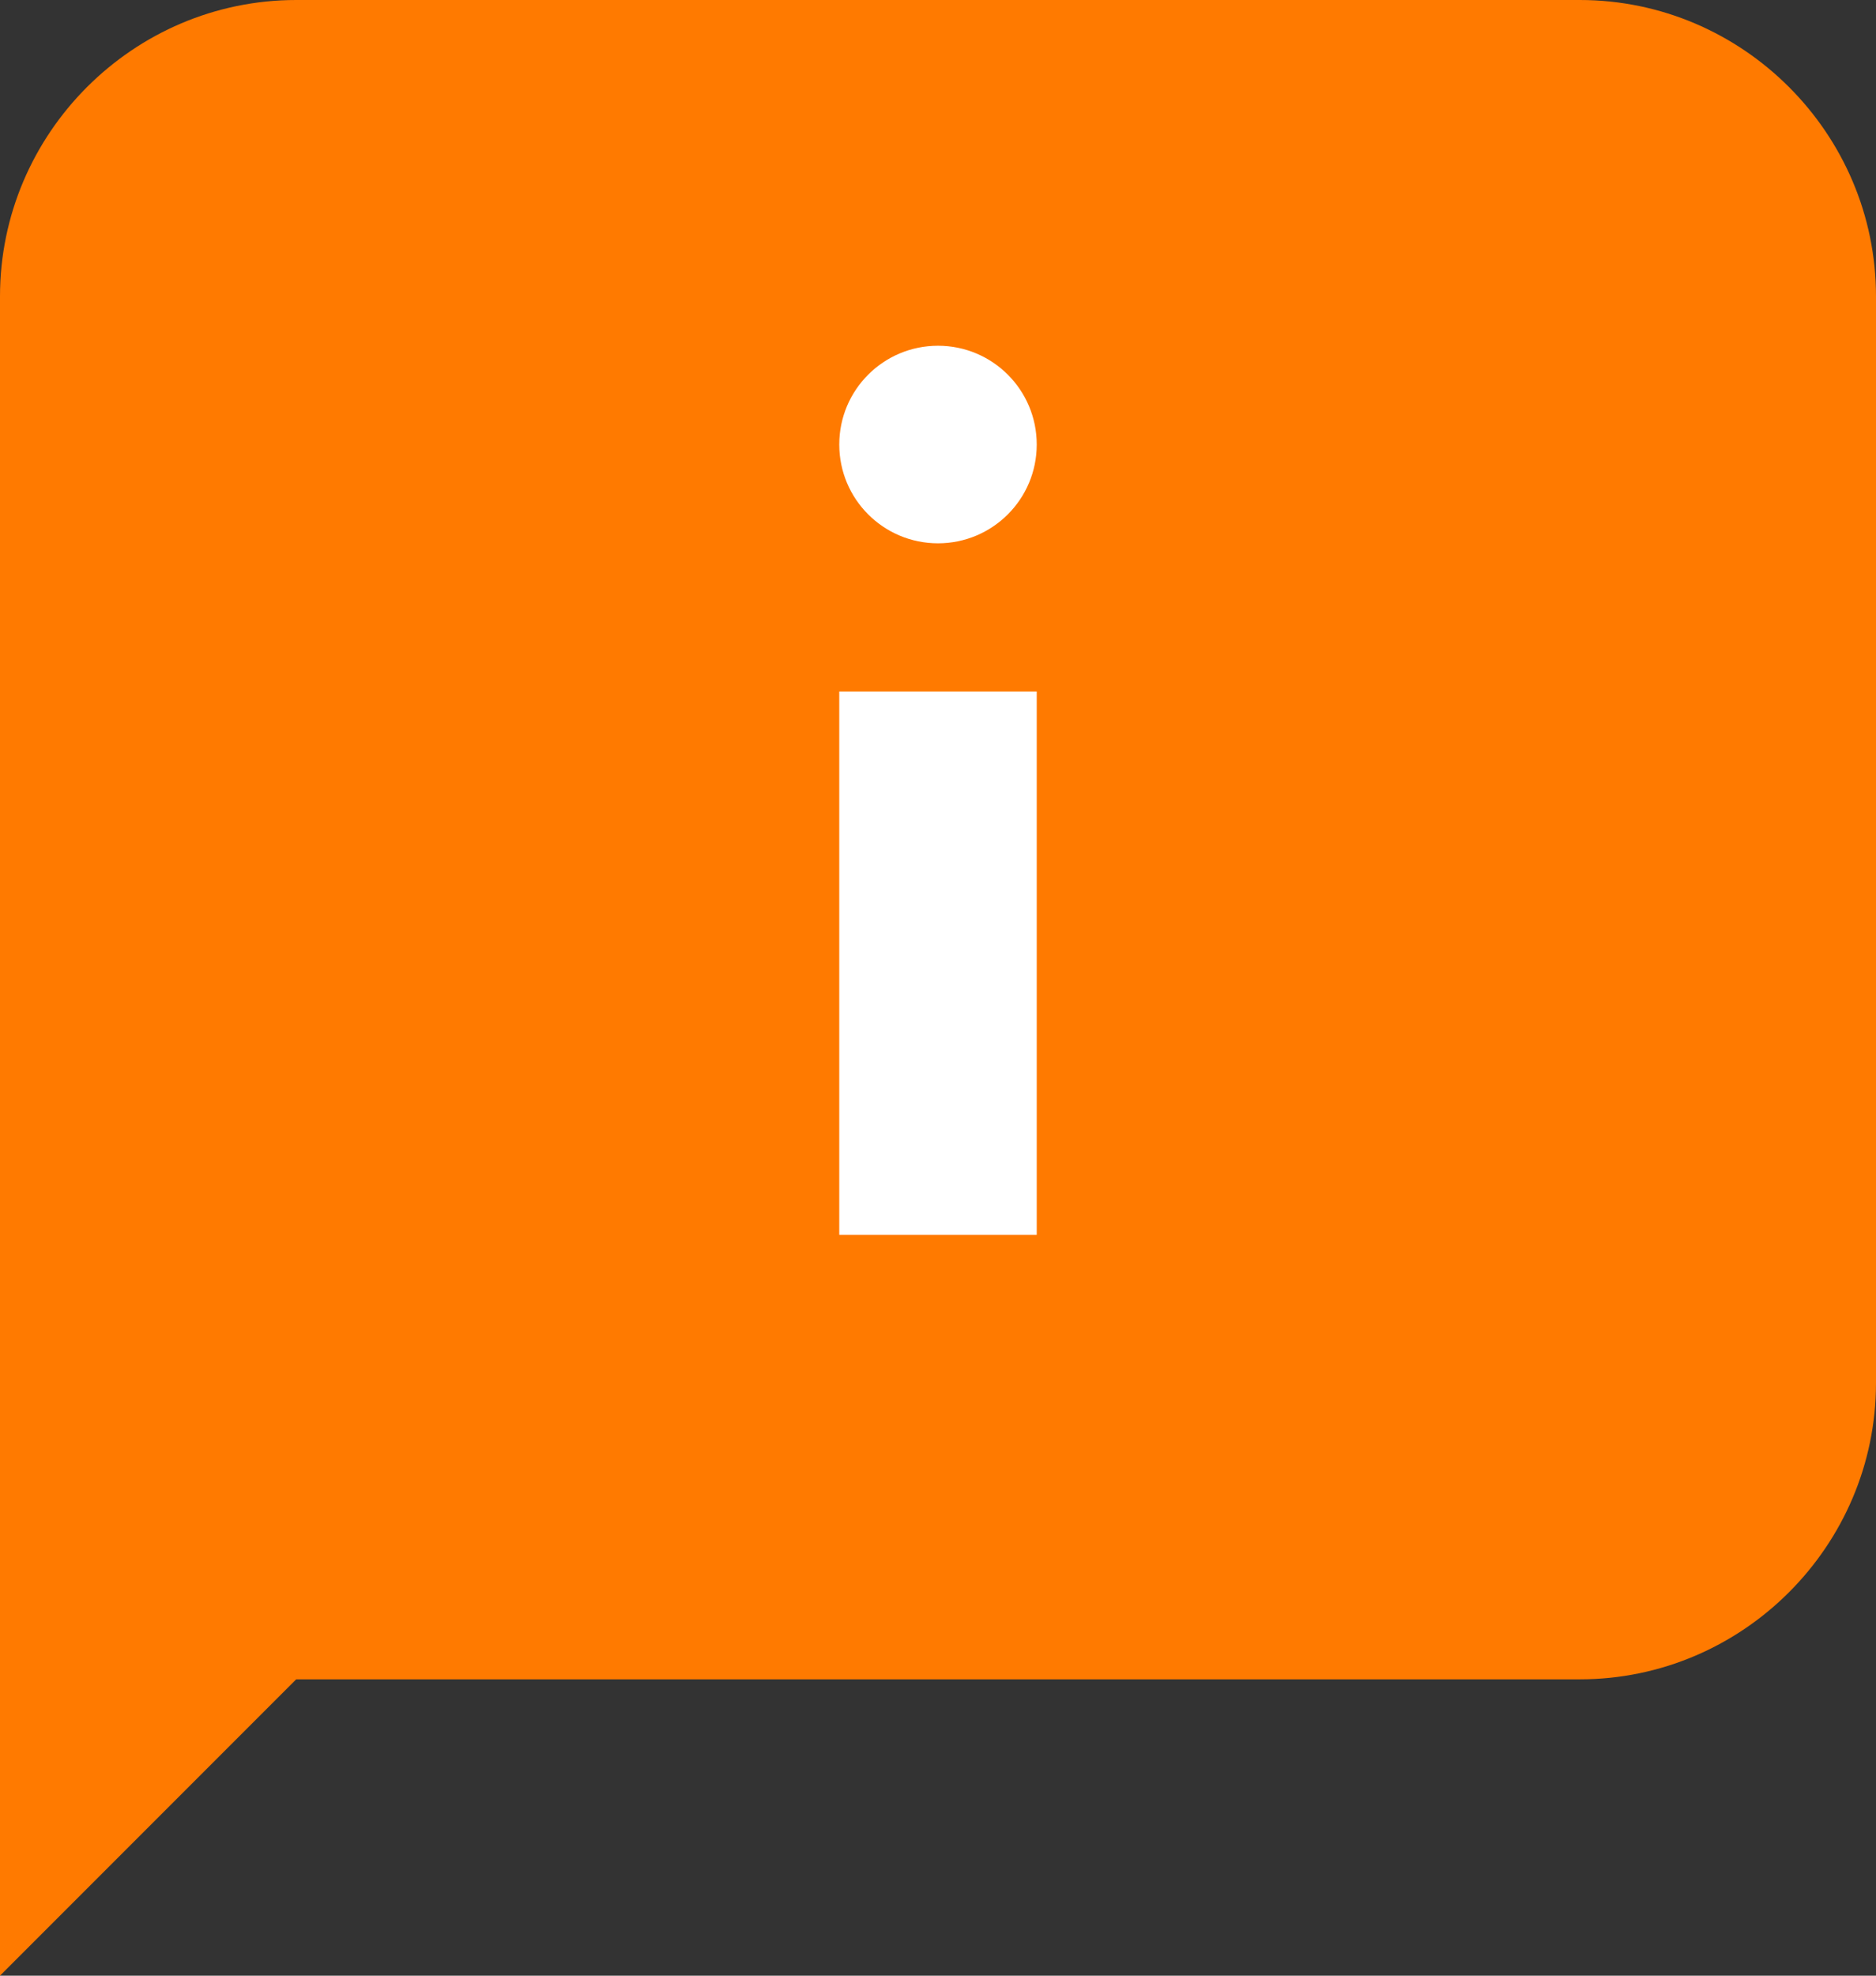 <svg width="38" height="40" viewBox="0 0 38 40" fill="none" xmlns="http://www.w3.org/2000/svg">
<rect x="0" y="0" width="38" height="40" fill="#333333" stroke="none"/>
<path d="M32 34H6L0 40V6C0 2.7 2.7 0 6 0H32C35.3 0 38 2.7 38 6V28C38 31.3 35.3 34 32 34Z" fill="#FF7A00"/>
<path d="M17 14H21V25H17V14Z" fill="white"/>
<path d="M19 11C20.105 11 21 10.105 21 9C21 7.895 20.105 7 19 7C17.895 7 17 7.895 17 9C17 10.105 17.895 11 19 11Z" fill="white"/>
</svg>
